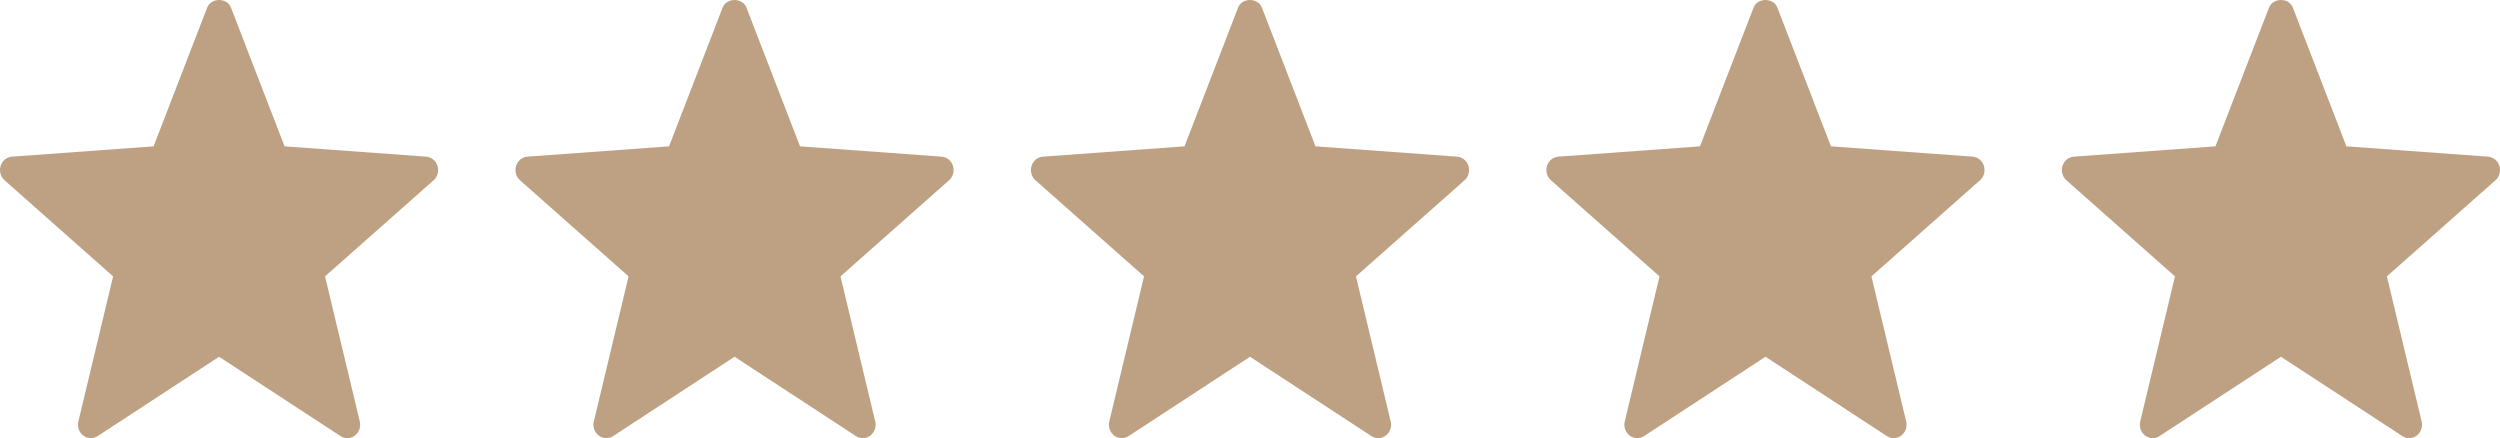 <svg width="97" height="17" viewBox="0 0 97 17" fill="none" xmlns="http://www.w3.org/2000/svg">
<path d="M13.213 16.921L8.5 13.842L3.788 16.921C3.616 17.034 3.395 17.025 3.231 16.9C3.066 16.776 2.991 16.559 3.04 16.354L4.389 10.723L0.178 6.996C0.022 6.86 -0.038 6.638 0.024 6.437C0.087 6.235 0.261 6.093 0.464 6.078L5.959 5.678L8.038 0.295C8.191 -0.098 8.809 -0.098 8.962 0.295L11.041 5.678L16.536 6.078C16.739 6.093 16.913 6.235 16.976 6.437C17.038 6.638 16.978 6.86 16.822 6.996L12.611 10.723L13.96 16.354C14.009 16.559 13.934 16.776 13.769 16.9C13.601 17.028 13.381 17.031 13.213 16.921Z" fill="#BEA183"/>
<path d="M33.212 16.921L28.5 13.842L23.788 16.921C23.616 17.034 23.395 17.025 23.231 16.9C23.066 16.776 22.991 16.559 23.04 16.354L24.389 10.723L20.178 6.996C20.022 6.86 19.962 6.638 20.024 6.437C20.087 6.235 20.261 6.093 20.464 6.078L25.959 5.678L28.038 0.295C28.191 -0.098 28.809 -0.098 28.962 0.295L31.041 5.678L36.536 6.078C36.739 6.093 36.913 6.235 36.976 6.437C37.038 6.638 36.978 6.86 36.822 6.996L32.611 10.723L33.959 16.354C34.009 16.559 33.934 16.776 33.769 16.9C33.601 17.028 33.381 17.031 33.212 16.921Z" fill="#BEA183"/>
<path d="M53.212 16.921L48.5 13.842L43.788 16.921C43.616 17.034 43.395 17.025 43.231 16.9C43.066 16.776 42.991 16.559 43.04 16.354L44.389 10.723L40.178 6.996C40.022 6.86 39.962 6.638 40.024 6.437C40.087 6.235 40.261 6.093 40.464 6.078L45.959 5.678L48.038 0.295C48.191 -0.098 48.809 -0.098 48.962 0.295L51.041 5.678L56.536 6.078C56.739 6.093 56.913 6.235 56.976 6.437C57.038 6.638 56.978 6.86 56.822 6.996L52.611 10.723L53.959 16.354C54.009 16.559 53.934 16.776 53.769 16.9C53.601 17.028 53.381 17.031 53.212 16.921Z" fill="#BEA183"/>
<path d="M73.213 16.921L68.5 13.842L63.788 16.921C63.616 17.034 63.395 17.025 63.231 16.9C63.066 16.776 62.991 16.559 63.04 16.354L64.389 10.723L60.178 6.996C60.022 6.86 59.962 6.638 60.024 6.437C60.087 6.235 60.261 6.093 60.464 6.078L65.959 5.678L68.038 0.295C68.191 -0.098 68.809 -0.098 68.962 0.295L71.041 5.678L76.536 6.078C76.739 6.093 76.913 6.235 76.976 6.437C77.038 6.638 76.978 6.86 76.822 6.996L72.611 10.723L73.96 16.354C74.009 16.559 73.934 16.776 73.769 16.9C73.601 17.028 73.381 17.031 73.213 16.921Z" fill="#BEA183"/>
<path d="M93.213 16.921L88.5 13.842L83.787 16.921C83.616 17.034 83.395 17.025 83.231 16.9C83.066 16.776 82.991 16.559 83.04 16.354L84.389 10.723L80.178 6.996C80.022 6.86 79.962 6.638 80.024 6.437C80.087 6.235 80.261 6.093 80.464 6.078L85.959 5.678L88.038 0.295C88.191 -0.098 88.809 -0.098 88.962 0.295L91.041 5.678L96.536 6.078C96.739 6.093 96.913 6.235 96.976 6.437C97.038 6.638 96.978 6.86 96.822 6.996L92.611 10.723L93.96 16.354C94.009 16.559 93.934 16.776 93.769 16.9C93.601 17.028 93.381 17.031 93.213 16.921Z" fill="#BEA183"/>
</svg>

